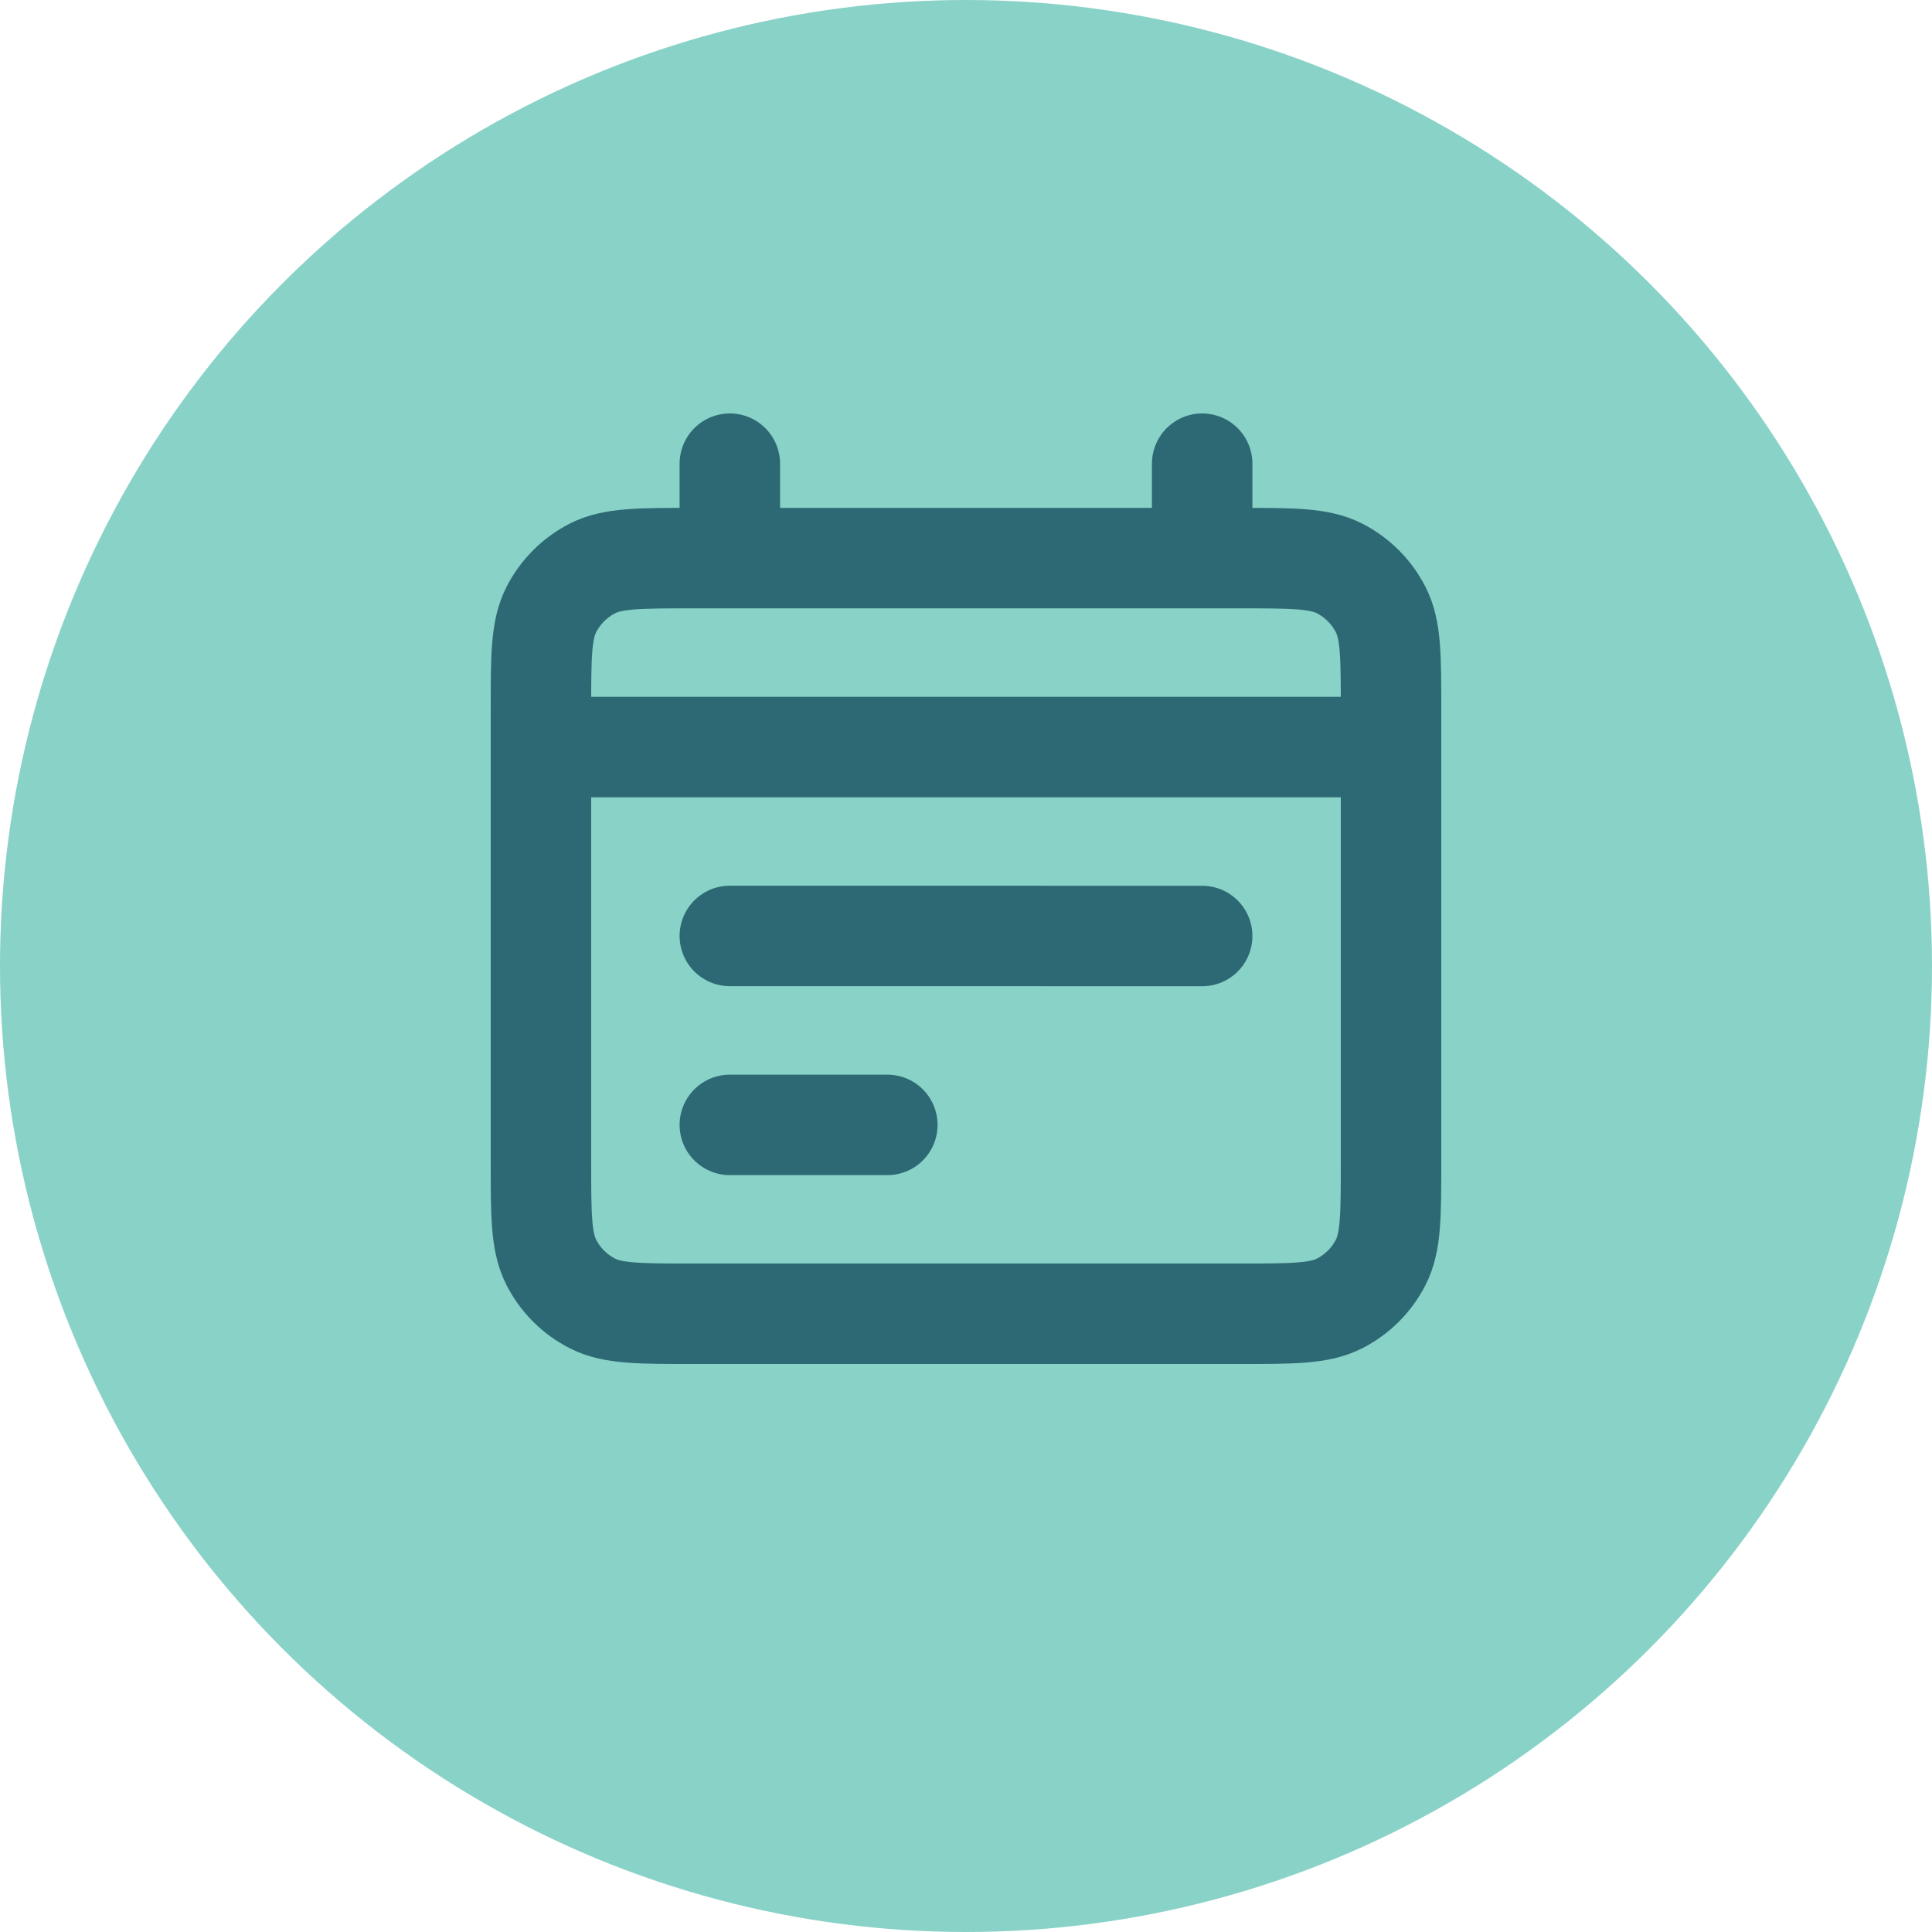 <svg width="25" height="25" viewBox="0 0 25 25" fill="none" xmlns="http://www.w3.org/2000/svg">
<circle cx="12.5" cy="12.5" r="12.5" fill="#89D2C7"/>
<path d="M7 9.667H18M15.556 12.112L9.444 12.111M11.482 14.556L9.444 14.556M9.444 6V7.222M15.556 6V7.222M8.956 17H16.044C16.729 17 17.071 17 17.333 16.867C17.563 16.75 17.75 16.563 17.867 16.333C18 16.071 18 15.729 18 15.044V9.178C18 8.493 18 8.151 17.867 7.89C17.75 7.66 17.563 7.473 17.333 7.355C17.071 7.222 16.729 7.222 16.044 7.222H8.956C8.271 7.222 7.929 7.222 7.667 7.355C7.437 7.473 7.25 7.66 7.133 7.89C7 8.151 7 8.493 7 9.178V15.044C7 15.729 7 16.071 7.133 16.333C7.25 16.563 7.437 16.75 7.667 16.867C7.929 17 8.271 17 8.956 17Z" stroke="#2D6974" stroke-width="1.3" stroke-linecap="round" stroke-linejoin="round"/>
</svg>

